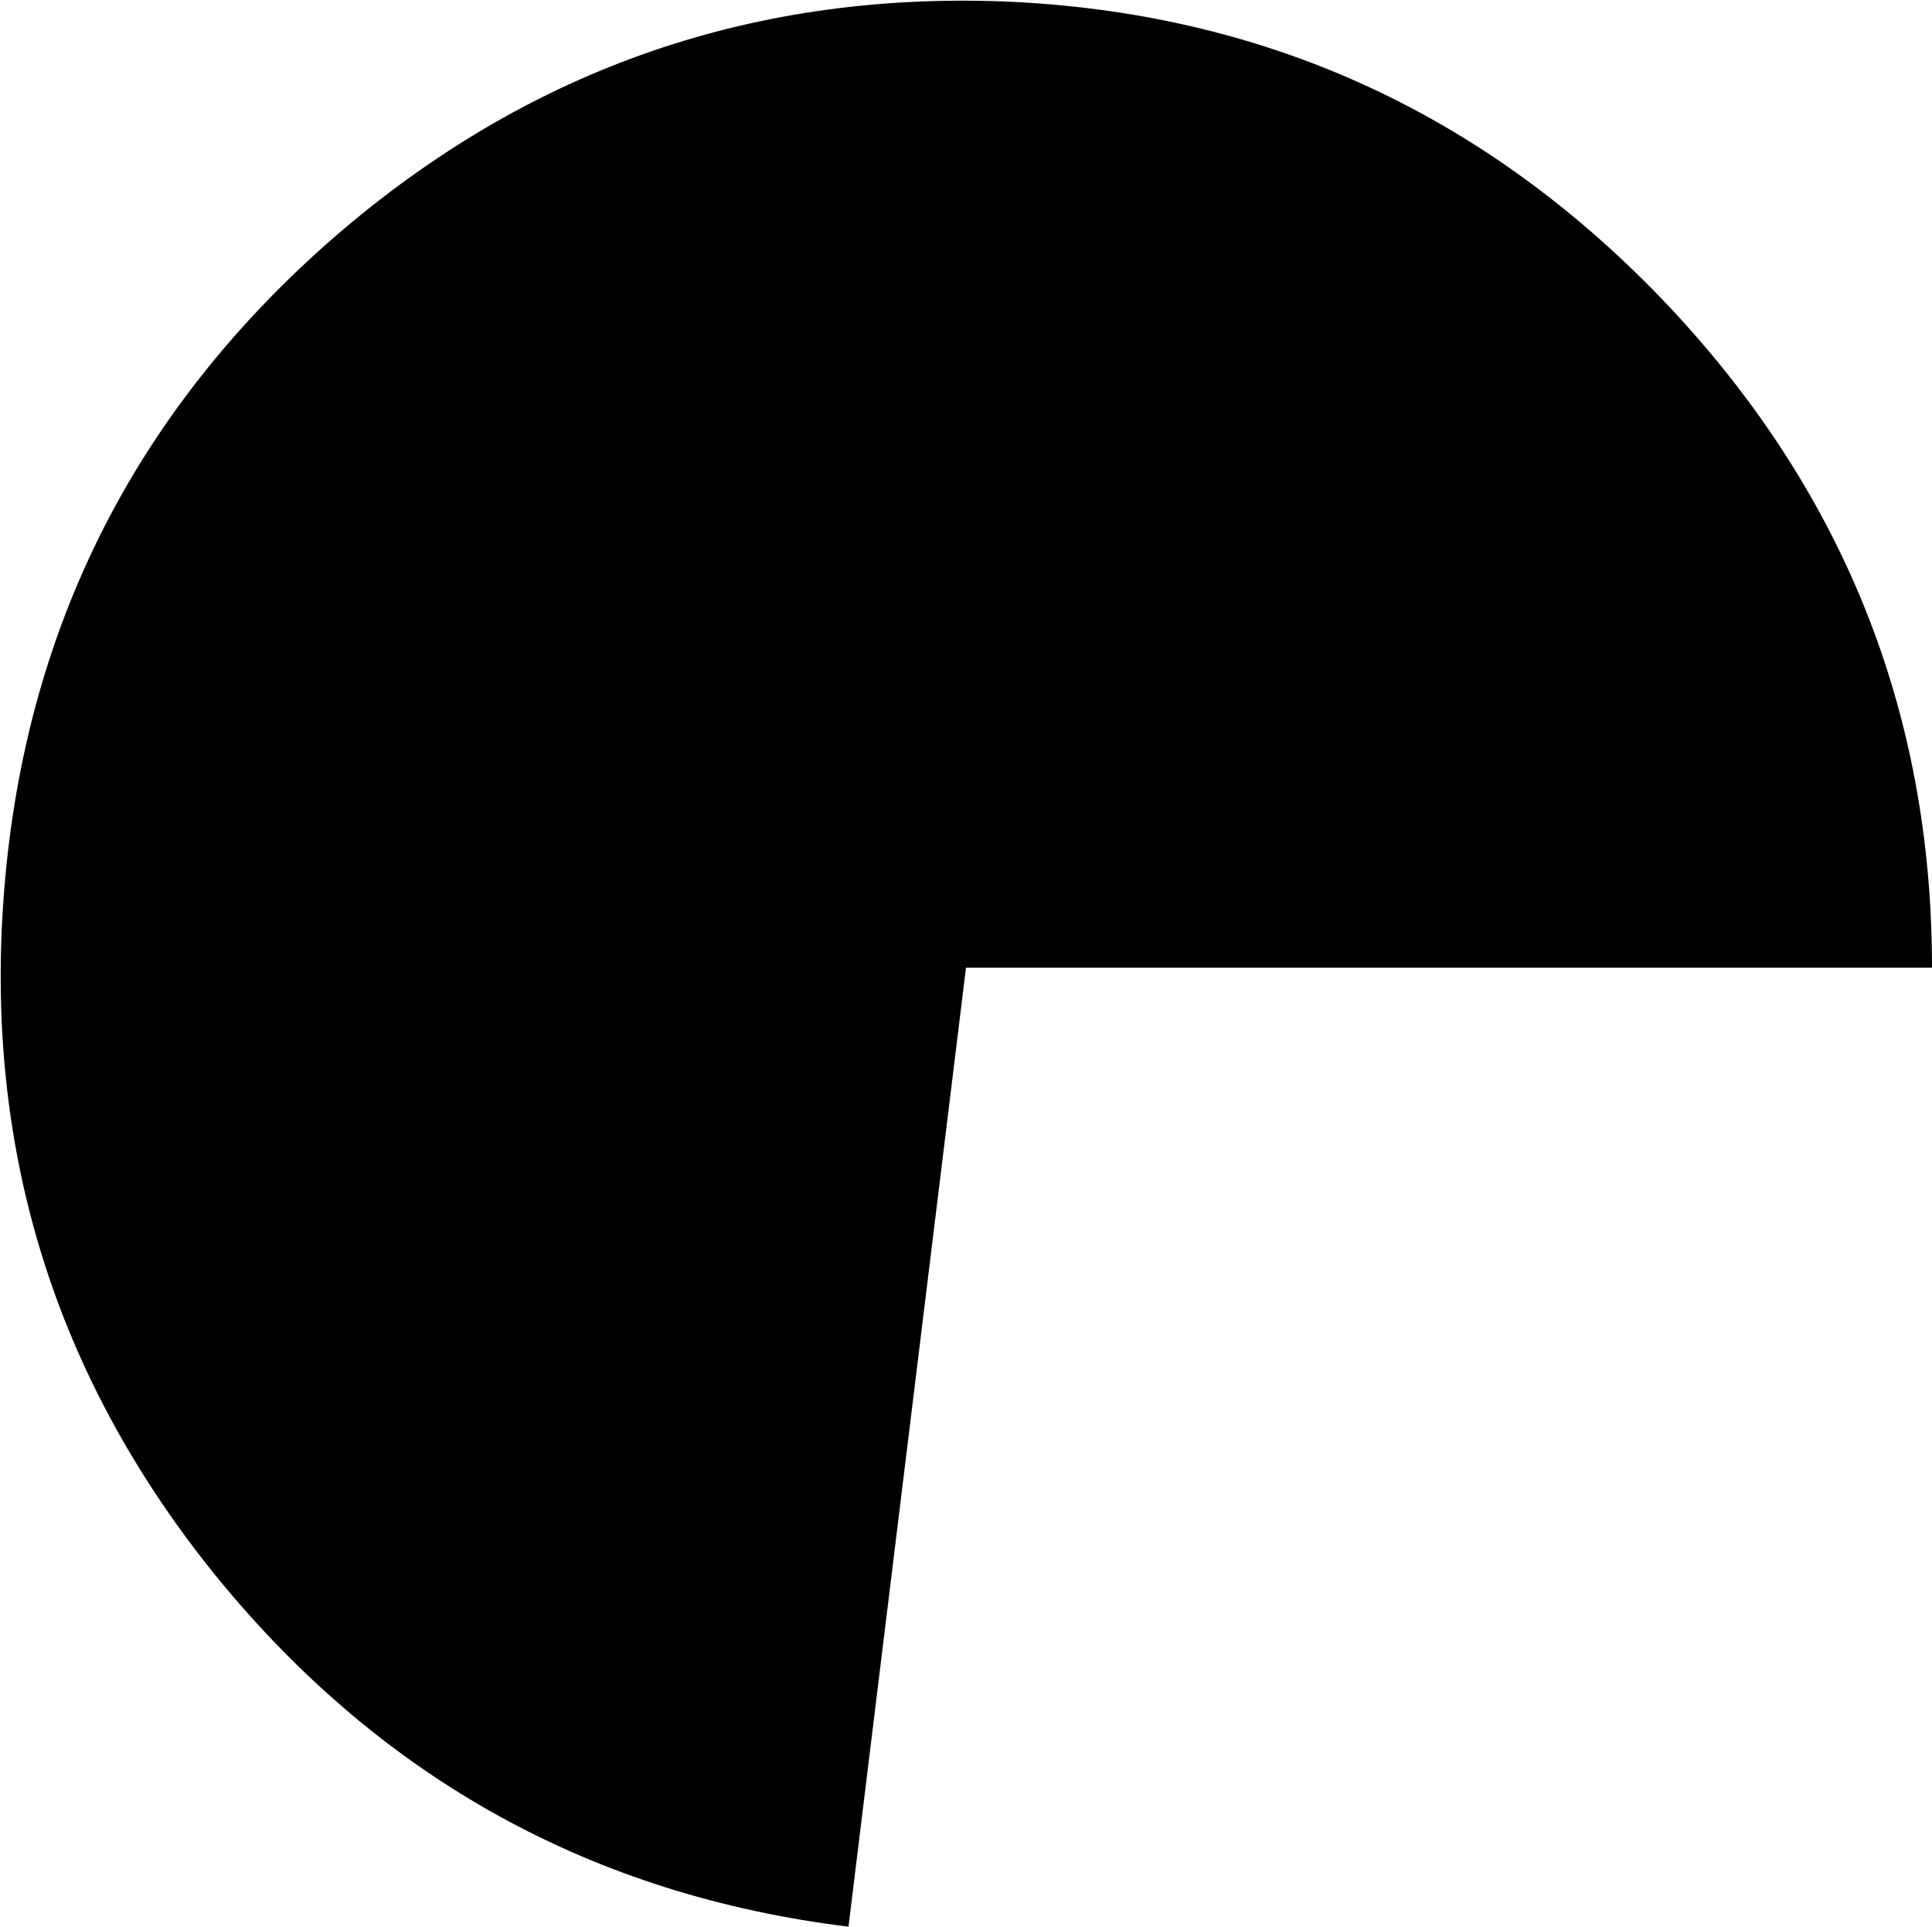 <?xml version="1.0" encoding="UTF-8" standalone="no"?>
<svg xmlns:ffdec="https://www.free-decompiler.com/flash" xmlns:xlink="http://www.w3.org/1999/xlink" ffdec:objectType="shape" height="67.2px" width="67.4px" xmlns="http://www.w3.org/2000/svg">
  <g transform="matrix(1.0, 0.0, 0.0, 1.0, 0.0, 0.1)">
    <path d="M67.4 33.65 L33.7 33.65 29.6 67.1 Q16.2 65.45 7.6 54.95 -0.95 44.45 0.15 30.9 1.25 17.4 11.4 8.4 21.55 -0.55 35.0 -0.05 48.5 0.5 57.95 10.3 67.4 20.15 67.4 33.65" fill="#000000" fill-rule="evenodd" stroke="none"/>
  </g>
</svg>
